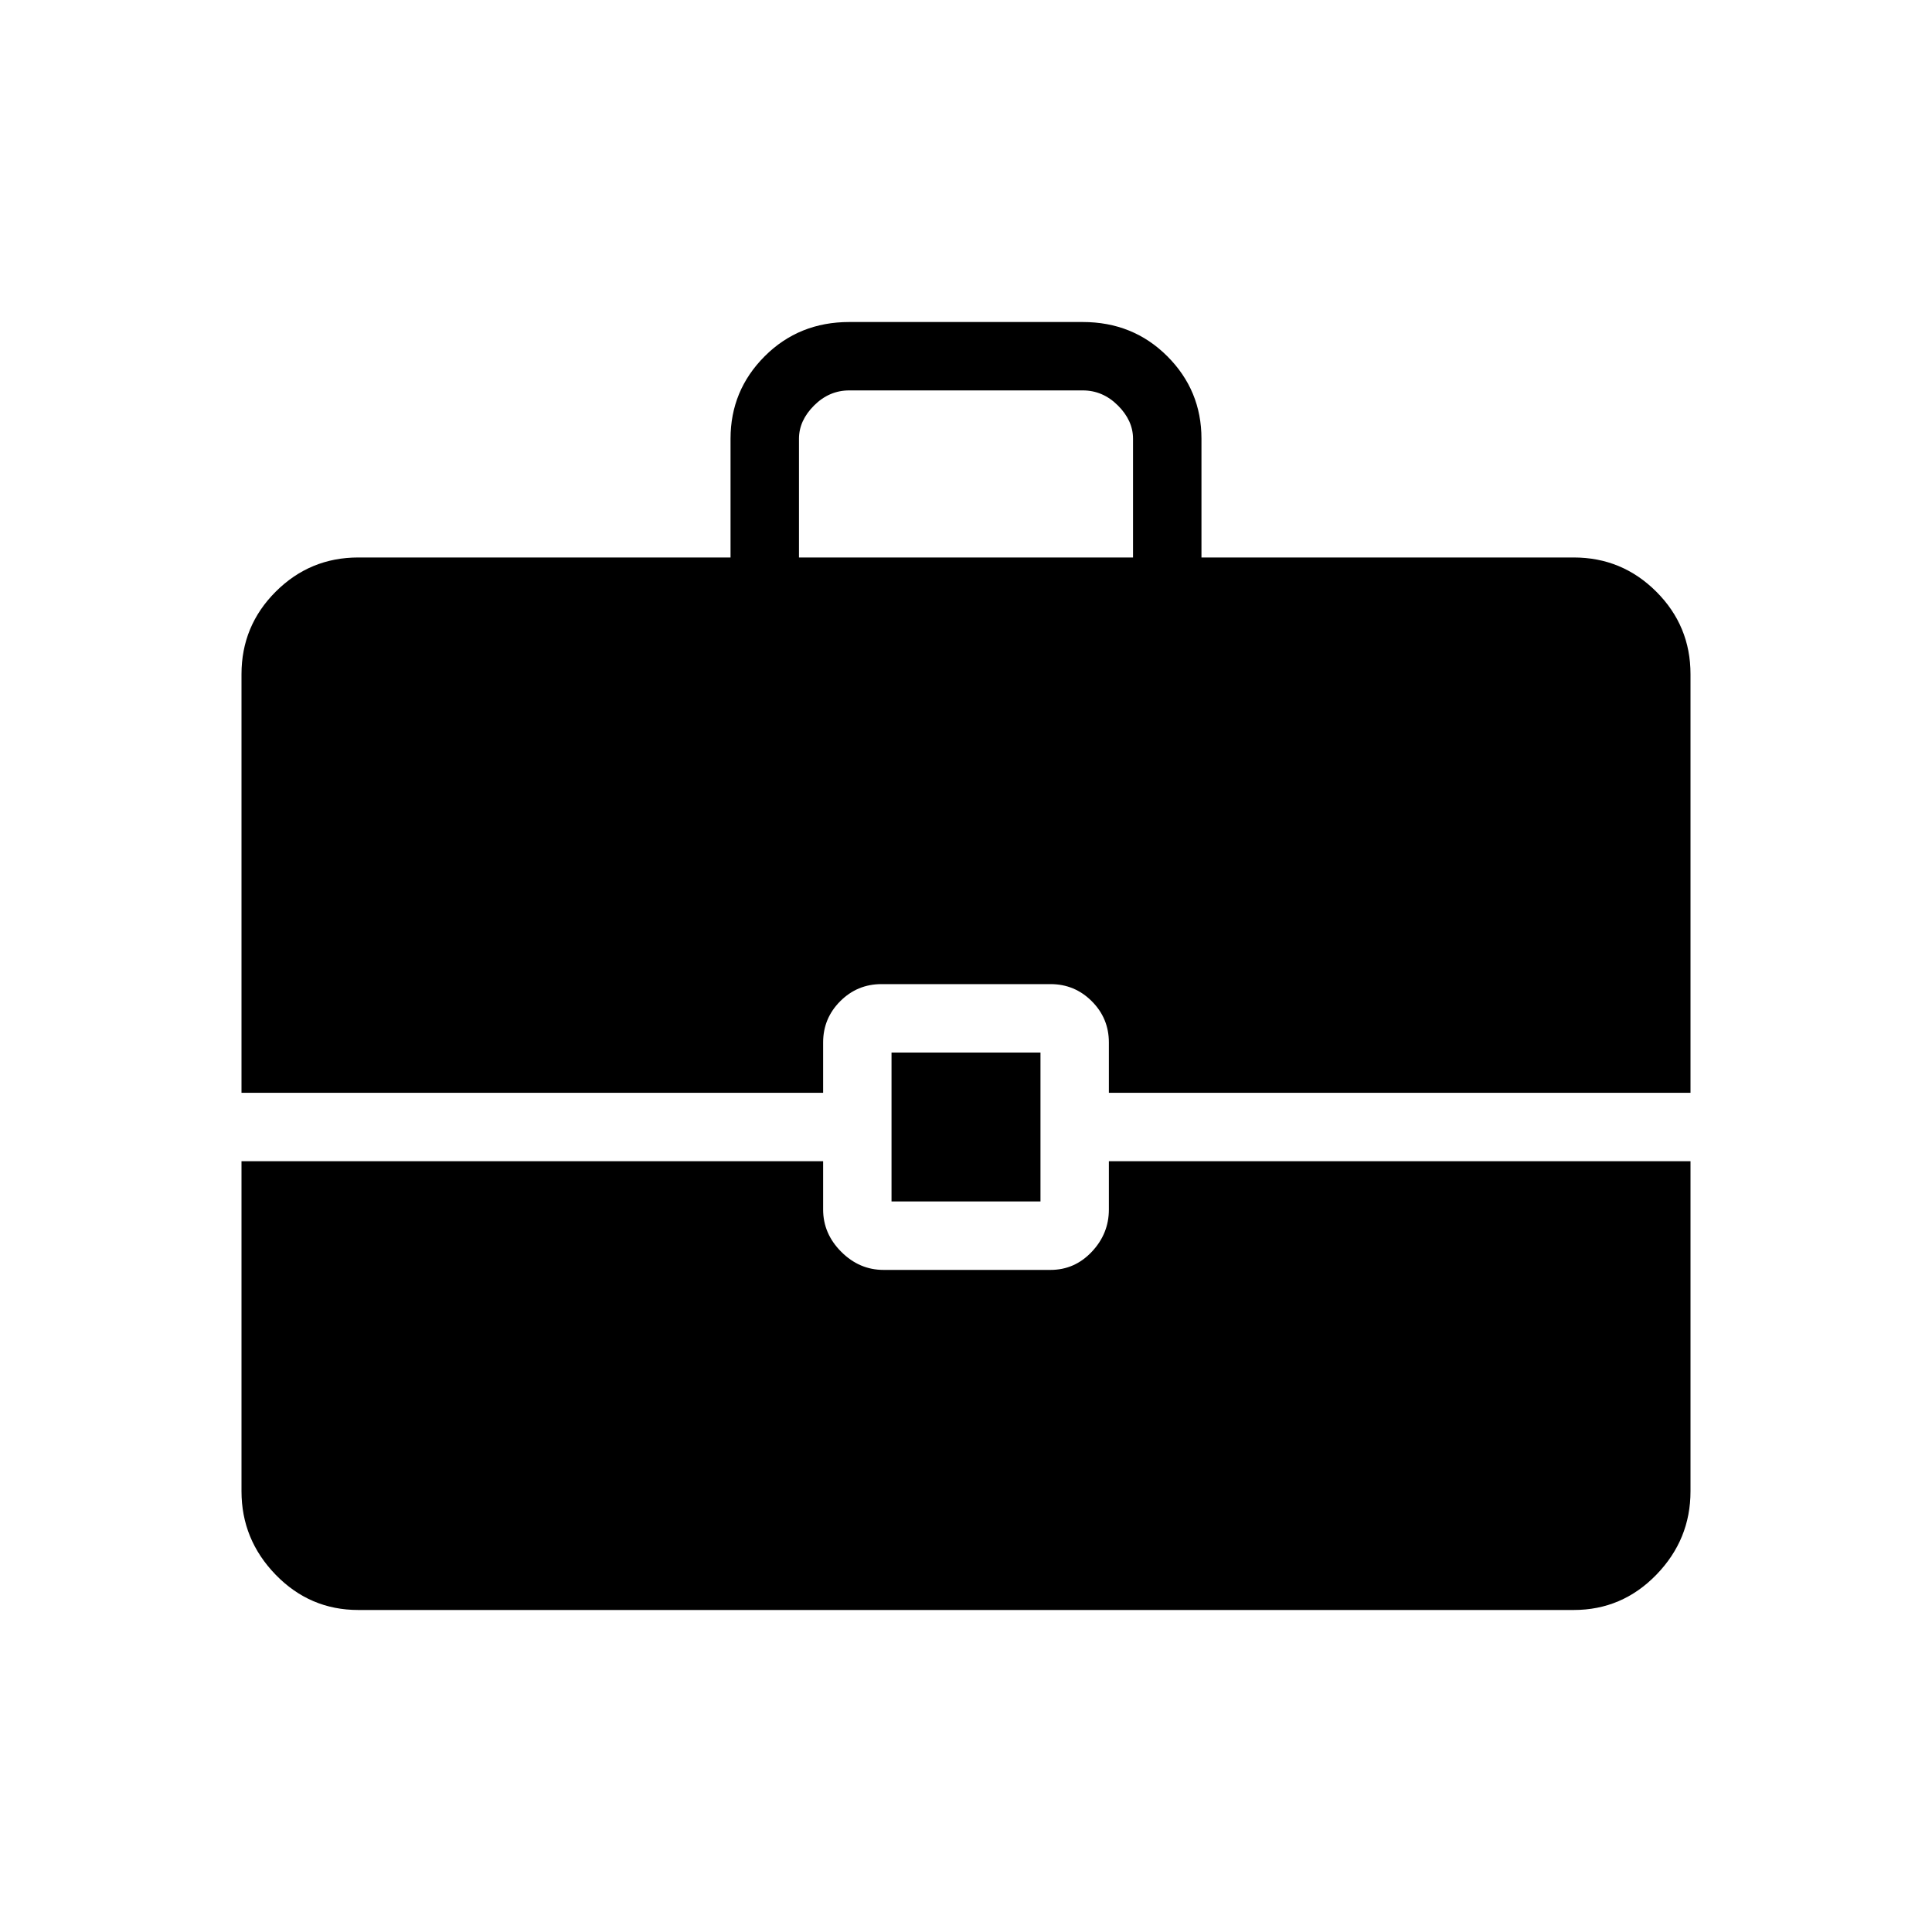 <svg xmlns="http://www.w3.org/2000/svg" height="40" width="40"><path d="M5 22.625v-8.667q0-1 .708-1.708.709-.708 1.709-.708h7.708V9.083q0-1 .708-1.708.709-.708 1.75-.708h4.834q1.041 0 1.75.708.708.708.708 1.708v2.459h7.708q1 0 1.709.708.708.708.708 1.708v8.667H22.958v-1.042q0-.5-.354-.854t-.854-.354h-3.5q-.5 0-.854.354t-.354.854v1.042Zm11.542-11.083h6.916V9.083q0-.375-.312-.687-.313-.313-.729-.313h-4.834q-.416 0-.729.313-.312.312-.312.687Zm1.916 13.333v-3.083h3.084v3.083ZM7.417 33.333q-1 0-1.709-.729Q5 31.875 5 30.875v-6.833h12.042v1q0 .5.375.875t.875.375h3.458q.5 0 .854-.375t.354-.875v-1H35v6.833q0 1-.708 1.729-.709.729-1.709.729Z"/></svg>